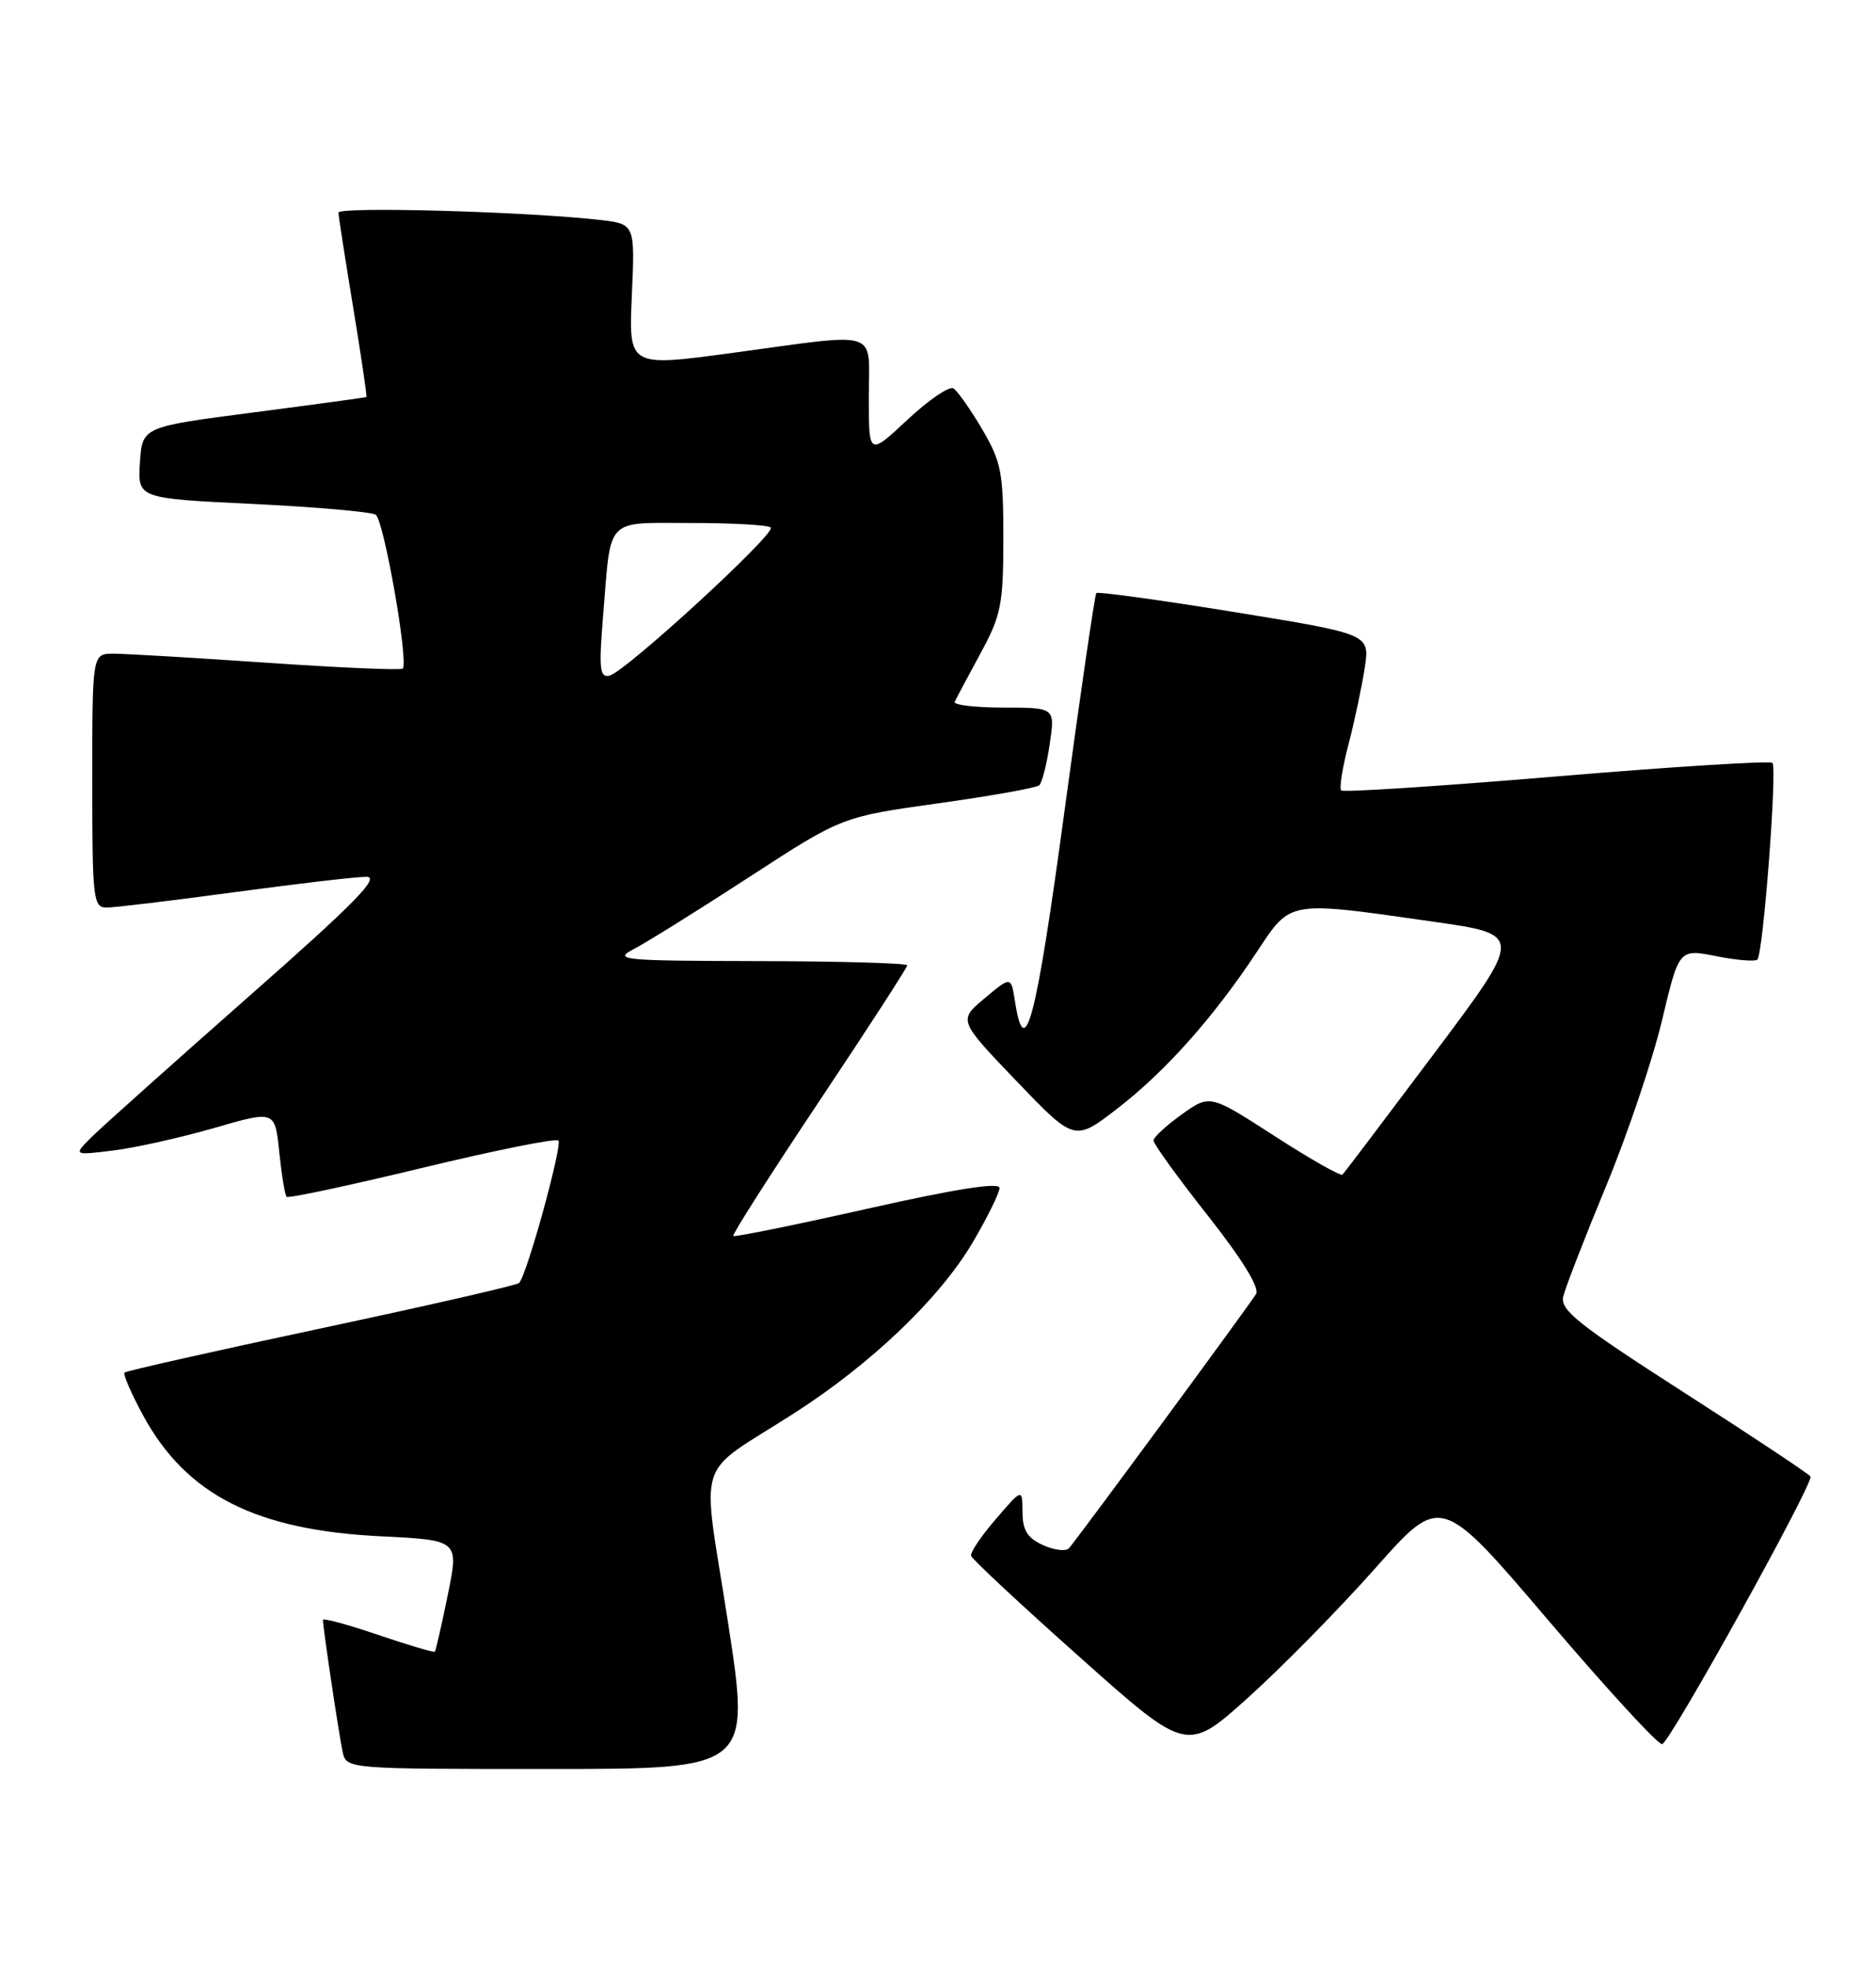 <?xml version="1.0" encoding="UTF-8" standalone="no"?>
<!DOCTYPE svg PUBLIC "-//W3C//DTD SVG 1.1//EN" "http://www.w3.org/Graphics/SVG/1.1/DTD/svg11.dtd" >
<svg xmlns="http://www.w3.org/2000/svg" xmlns:xlink="http://www.w3.org/1999/xlink" version="1.1" viewBox="0 0 244 256">
 <g >
 <path fill="currentColor"
d=" M 94.67 210.83 C 91.25 188.74 90.15 192.19 103.36 183.70 C 113.36 177.28 122.23 168.79 126.50 161.56 C 128.42 158.29 130.00 155.10 130.00 154.46 C 130.00 153.68 124.32 154.57 112.84 157.15 C 103.40 159.27 95.54 160.87 95.37 160.70 C 95.20 160.53 100.22 152.66 106.53 143.21 C 112.84 133.76 118.00 125.80 118.00 125.51 C 118.00 125.23 109.34 124.98 98.75 124.96 C 80.69 124.92 79.69 124.82 82.50 123.36 C 84.15 122.50 90.90 118.29 97.50 114.00 C 109.50 106.20 109.50 106.20 122.00 104.45 C 128.88 103.49 134.80 102.44 135.17 102.10 C 135.53 101.77 136.15 99.36 136.53 96.75 C 137.23 92.00 137.23 92.00 130.53 92.00 C 126.85 92.00 123.99 91.66 124.17 91.25 C 124.36 90.84 125.86 88.03 127.50 85.00 C 130.22 79.99 130.49 78.65 130.50 70.00 C 130.50 61.42 130.23 60.04 127.74 55.80 C 126.22 53.22 124.54 50.83 124.00 50.50 C 123.46 50.17 120.77 52.01 118.01 54.59 C 113.00 59.27 113.00 59.27 113.00 51.64 C 113.00 42.65 114.84 43.24 95.14 45.90 C 81.77 47.70 81.77 47.70 82.18 38.42 C 82.59 29.13 82.59 29.13 78.04 28.60 C 68.71 27.52 44.00 26.82 44.02 27.65 C 44.03 28.12 44.90 33.67 45.94 40.00 C 46.98 46.33 47.75 51.55 47.66 51.62 C 47.57 51.68 40.98 52.58 33.00 53.62 C 18.50 55.50 18.50 55.50 18.20 60.15 C 17.90 64.80 17.90 64.80 32.84 65.52 C 41.06 65.92 48.27 66.55 48.86 66.92 C 49.92 67.57 53.17 86.08 52.38 86.93 C 52.16 87.16 44.22 86.82 34.74 86.17 C 25.26 85.52 16.26 84.99 14.75 84.99 C 12.00 85.00 12.00 85.00 12.00 101.50 C 12.00 116.94 12.12 118.00 13.87 118.00 C 14.89 118.00 22.38 117.10 30.50 116.00 C 38.62 114.90 46.34 114.00 47.65 114.00 C 49.51 114.00 46.10 117.47 32.27 129.64 C 22.50 138.25 13.38 146.40 12.00 147.76 C 9.50 150.23 9.50 150.23 14.76 149.58 C 17.65 149.22 23.56 147.90 27.89 146.65 C 35.76 144.37 35.76 144.37 36.32 149.79 C 36.63 152.77 37.06 155.39 37.28 155.61 C 37.50 155.83 45.41 154.14 54.86 151.86 C 64.31 149.58 72.30 147.97 72.62 148.29 C 73.19 148.86 68.52 165.82 67.51 166.82 C 67.23 167.10 55.66 169.75 41.80 172.70 C 27.94 175.65 16.42 178.24 16.20 178.46 C 15.98 178.68 17.07 181.19 18.62 184.04 C 24.24 194.37 33.28 198.96 49.59 199.75 C 59.69 200.25 59.69 200.25 58.24 207.37 C 57.44 211.29 56.68 214.61 56.56 214.75 C 56.44 214.88 53.11 213.90 49.17 212.56 C 45.23 211.22 42.00 210.34 42.00 210.62 C 42.00 211.59 44.08 225.53 44.56 227.75 C 45.04 230.00 45.04 230.00 71.33 230.00 C 97.63 230.00 97.63 230.00 94.67 210.83 Z  M 178.89 203.88 C 187.41 194.27 187.41 194.27 201.37 210.66 C 209.06 219.68 215.72 226.93 216.19 226.77 C 217.30 226.40 235.96 192.74 235.48 191.97 C 235.28 191.64 227.85 186.71 218.97 181.01 C 205.29 172.23 202.91 170.34 203.32 168.58 C 203.59 167.43 206.08 161.00 208.87 154.27 C 211.66 147.55 214.93 137.84 216.16 132.70 C 218.38 123.36 218.38 123.36 223.22 124.32 C 225.88 124.85 228.29 125.04 228.57 124.76 C 229.33 124.01 231.17 99.84 230.53 99.19 C 230.22 98.89 217.59 99.68 202.45 100.95 C 187.31 102.22 174.70 103.04 174.44 102.77 C 174.17 102.50 174.61 99.77 175.41 96.70 C 176.21 93.63 177.15 89.17 177.51 86.78 C 178.16 82.44 178.16 82.44 160.55 79.58 C 150.87 78.01 142.79 76.90 142.59 77.11 C 142.40 77.32 140.51 90.22 138.41 105.76 C 134.74 132.83 133.28 138.38 132.00 130.13 C 131.50 126.92 131.50 126.92 128.07 129.79 C 124.64 132.66 124.64 132.66 132.20 140.55 C 139.76 148.43 139.76 148.43 145.33 144.13 C 151.59 139.30 157.85 132.27 163.48 123.75 C 167.93 117.03 167.39 117.12 186.32 119.82 C 198.13 121.50 198.13 121.50 186.58 136.91 C 180.22 145.38 174.84 152.50 174.61 152.72 C 174.38 152.95 170.41 150.70 165.78 147.71 C 157.37 142.28 157.37 142.28 153.71 144.89 C 151.70 146.33 150.04 147.85 150.03 148.28 C 150.01 148.71 153.18 153.09 157.07 158.02 C 161.56 163.71 163.85 167.44 163.37 168.24 C 162.44 169.77 140.06 200.17 139.03 201.30 C 138.63 201.74 137.11 201.55 135.65 200.89 C 133.62 199.96 133.00 198.95 132.99 196.59 C 132.97 193.50 132.97 193.50 129.53 197.50 C 127.63 199.70 126.18 201.85 126.30 202.28 C 126.42 202.72 132.79 208.65 140.45 215.47 C 154.37 227.88 154.37 227.88 162.37 220.69 C 166.76 216.73 174.20 209.17 178.89 203.88 Z  M 78.46 79.84 C 79.50 67.09 78.63 68.00 89.90 68.00 C 95.27 68.00 99.93 68.26 100.25 68.59 C 100.99 69.32 81.33 87.37 79.28 87.84 C 77.99 88.14 77.87 86.99 78.46 79.84 Z "/>
</g>
</svg>